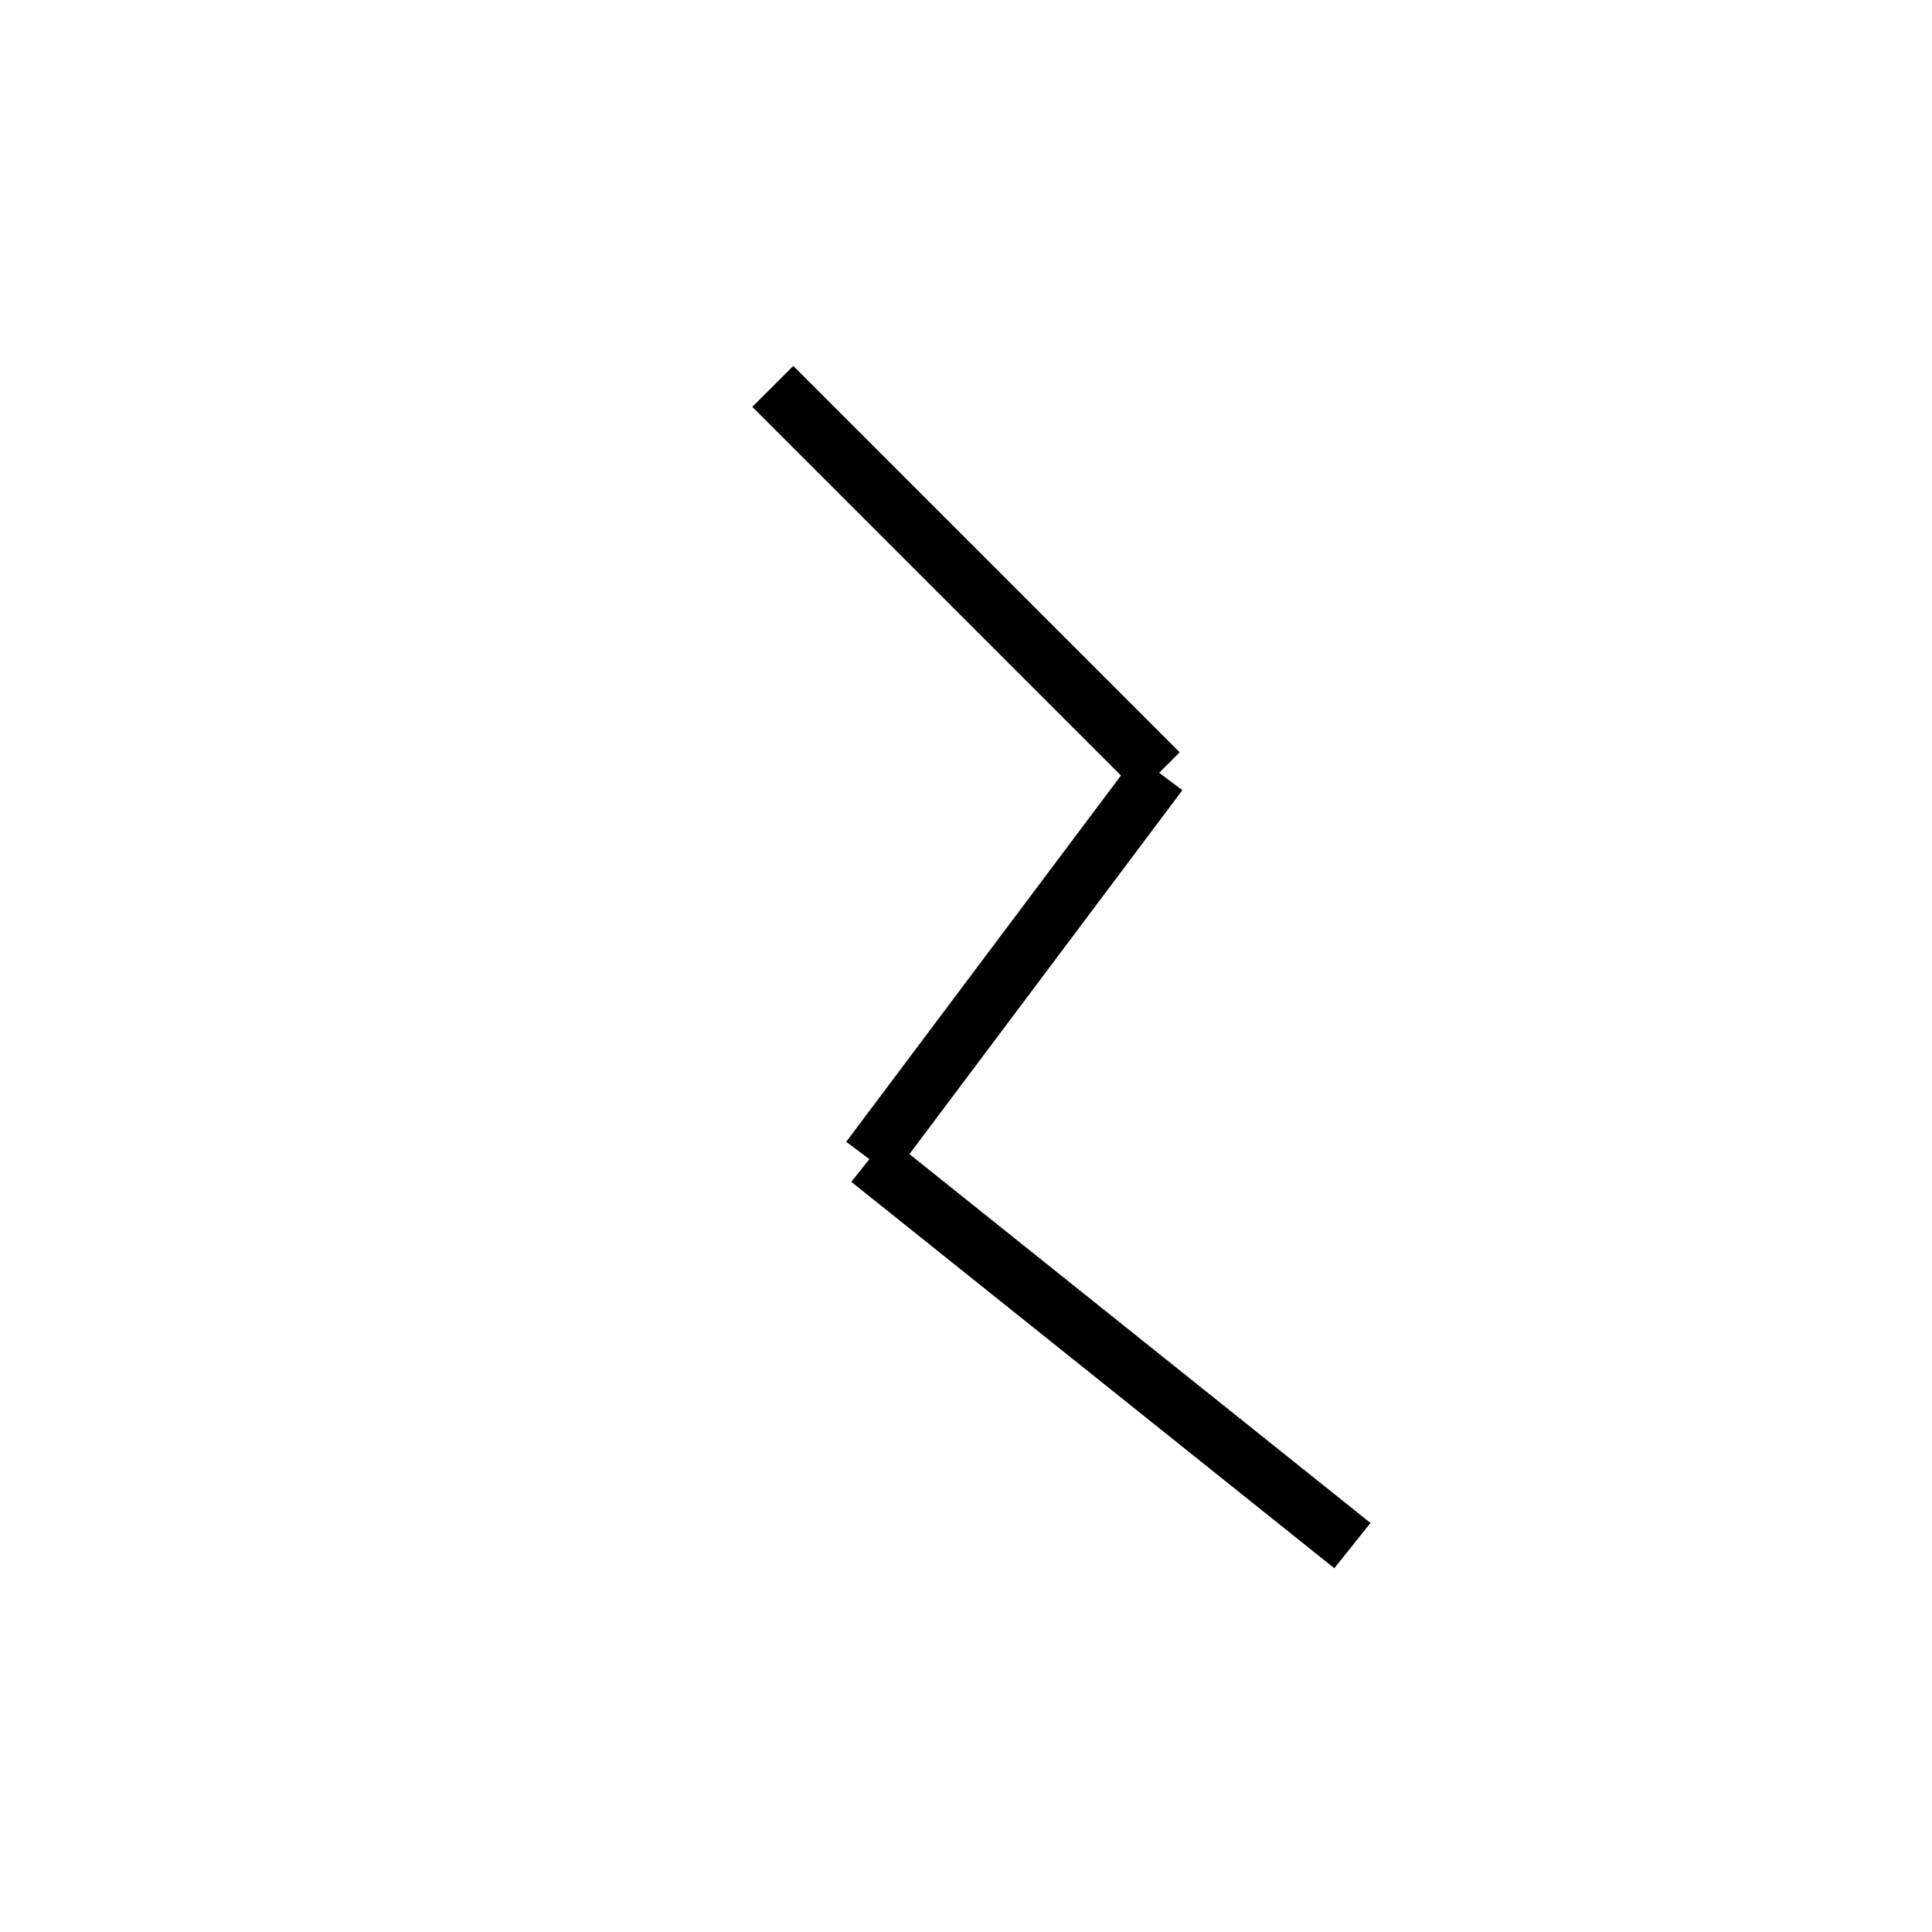 
<svg xmlns="http://www.w3.org/2000/svg" viewBox="0 0 100 100">
  <g stroke="black" stroke-width="3" fill="none">
    <line x1="40" y1="20" x2="60" y2="40"/>
    <line x1="60" y1="40" x2="45" y2="60"/>
    <line x1="45" y1="60" x2="70" y2="80"/>
  </g>
</svg>
